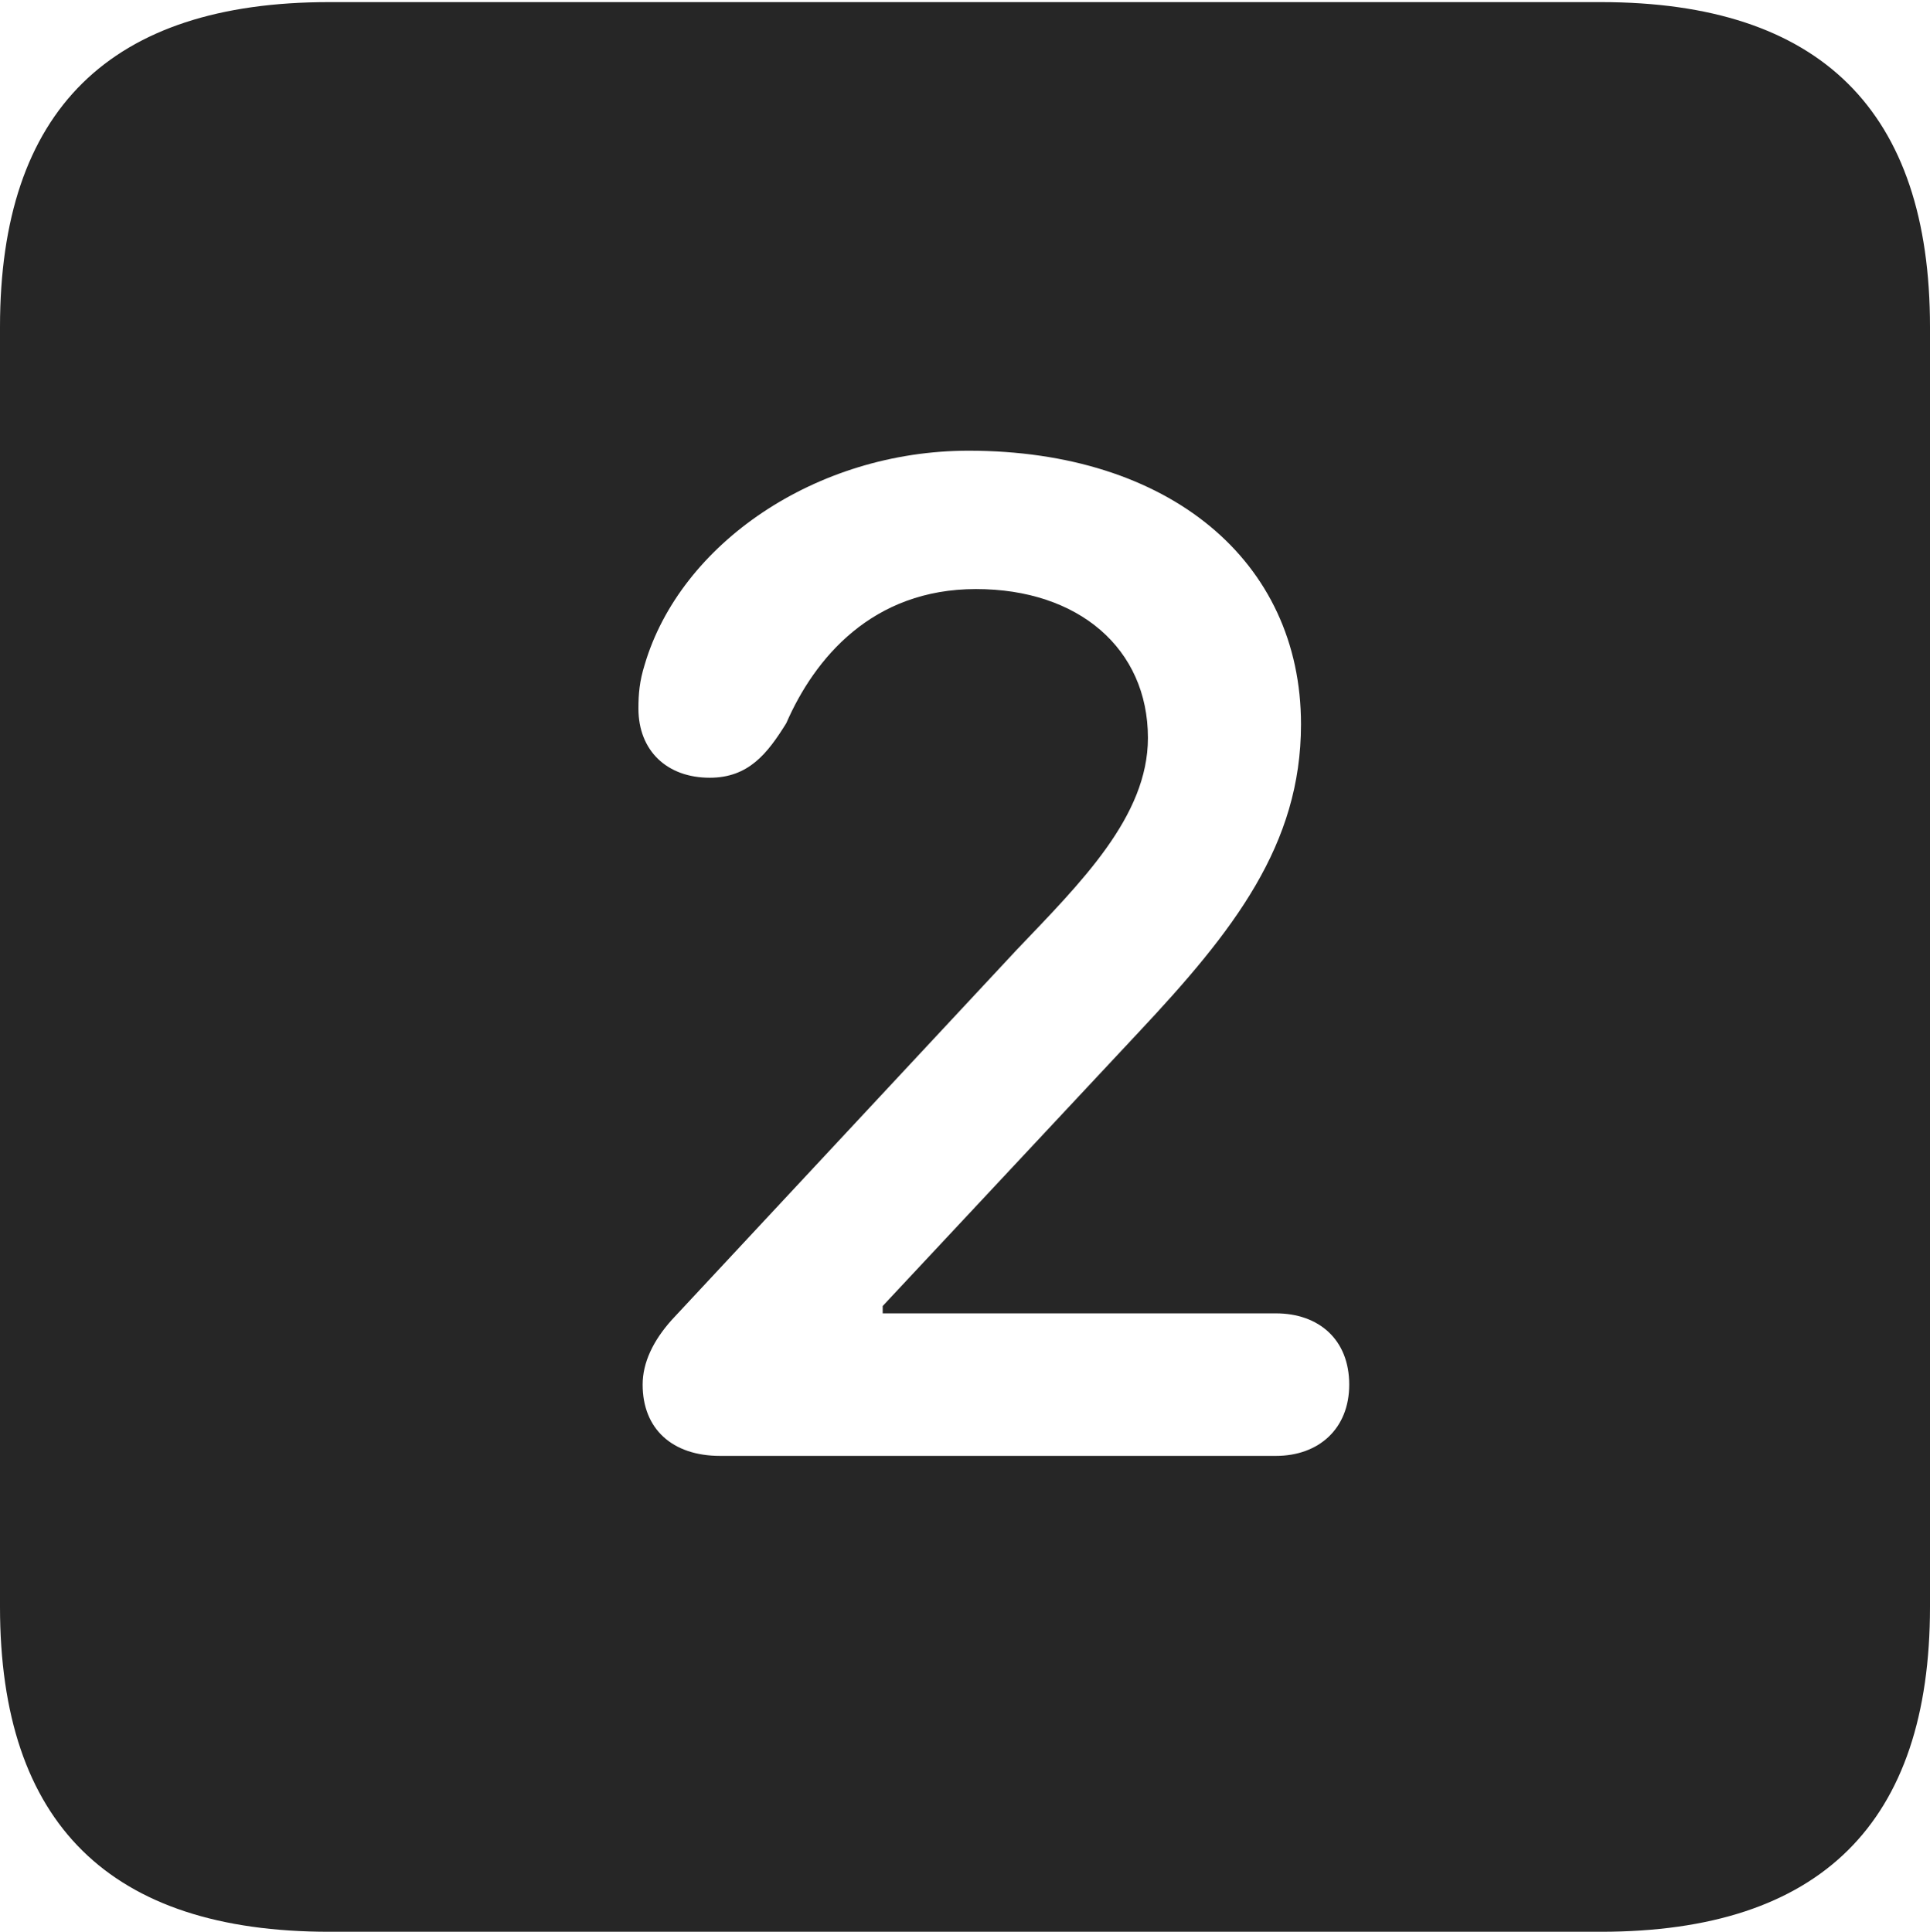 <?xml version="1.0" encoding="UTF-8"?>
<!--Generator: Apple Native CoreSVG 232.5-->
<!DOCTYPE svg
PUBLIC "-//W3C//DTD SVG 1.1//EN"
       "http://www.w3.org/Graphics/SVG/1.1/DTD/svg11.dtd">
<svg version="1.1" xmlns="http://www.w3.org/2000/svg" xmlns:xlink="http://www.w3.org/1999/xlink" width="89.893" height="89.99">
 <g>
  <rect height="89.99" opacity="0" width="89.893" x="0" y="0"/>
  <path d="M89.893 15.234L89.893 74.853C89.893 84.912 84.814 89.99 74.561 89.99L15.332 89.99C5.127 89.99 0 84.961 0 74.853L0 15.234C0 5.127 5.127 0.098 15.332 0.098L74.561 0.098C84.814 0.098 89.893 5.176 89.893 15.234ZM30.029 30.957C29.785 31.738 29.736 32.324 29.736 33.008C29.736 34.961 31.055 36.23 33.057 36.23C34.863 36.23 35.742 35.107 36.621 33.691C37.94 30.664 40.625 27.441 45.459 27.441C50.244 27.441 53.467 30.225 53.467 34.375C53.467 38.037 50.342 41.113 47.363 44.238L31.299 61.475C30.42 62.451 29.932 63.477 29.932 64.502C29.932 66.553 31.299 67.822 33.545 67.822L59.424 67.822C61.426 67.822 62.842 66.553 62.842 64.502C62.842 62.402 61.426 61.182 59.424 61.182L41.113 61.182L41.113 60.84L53.027 48.096C57.471 43.359 60.596 39.355 60.596 33.74C60.596 26.123 54.443 20.996 45.117 20.996C37.988 20.996 31.689 25.342 30.029 30.957Z" fill="#000000" fill-opacity="0.85"/>
 </g>
</svg>
